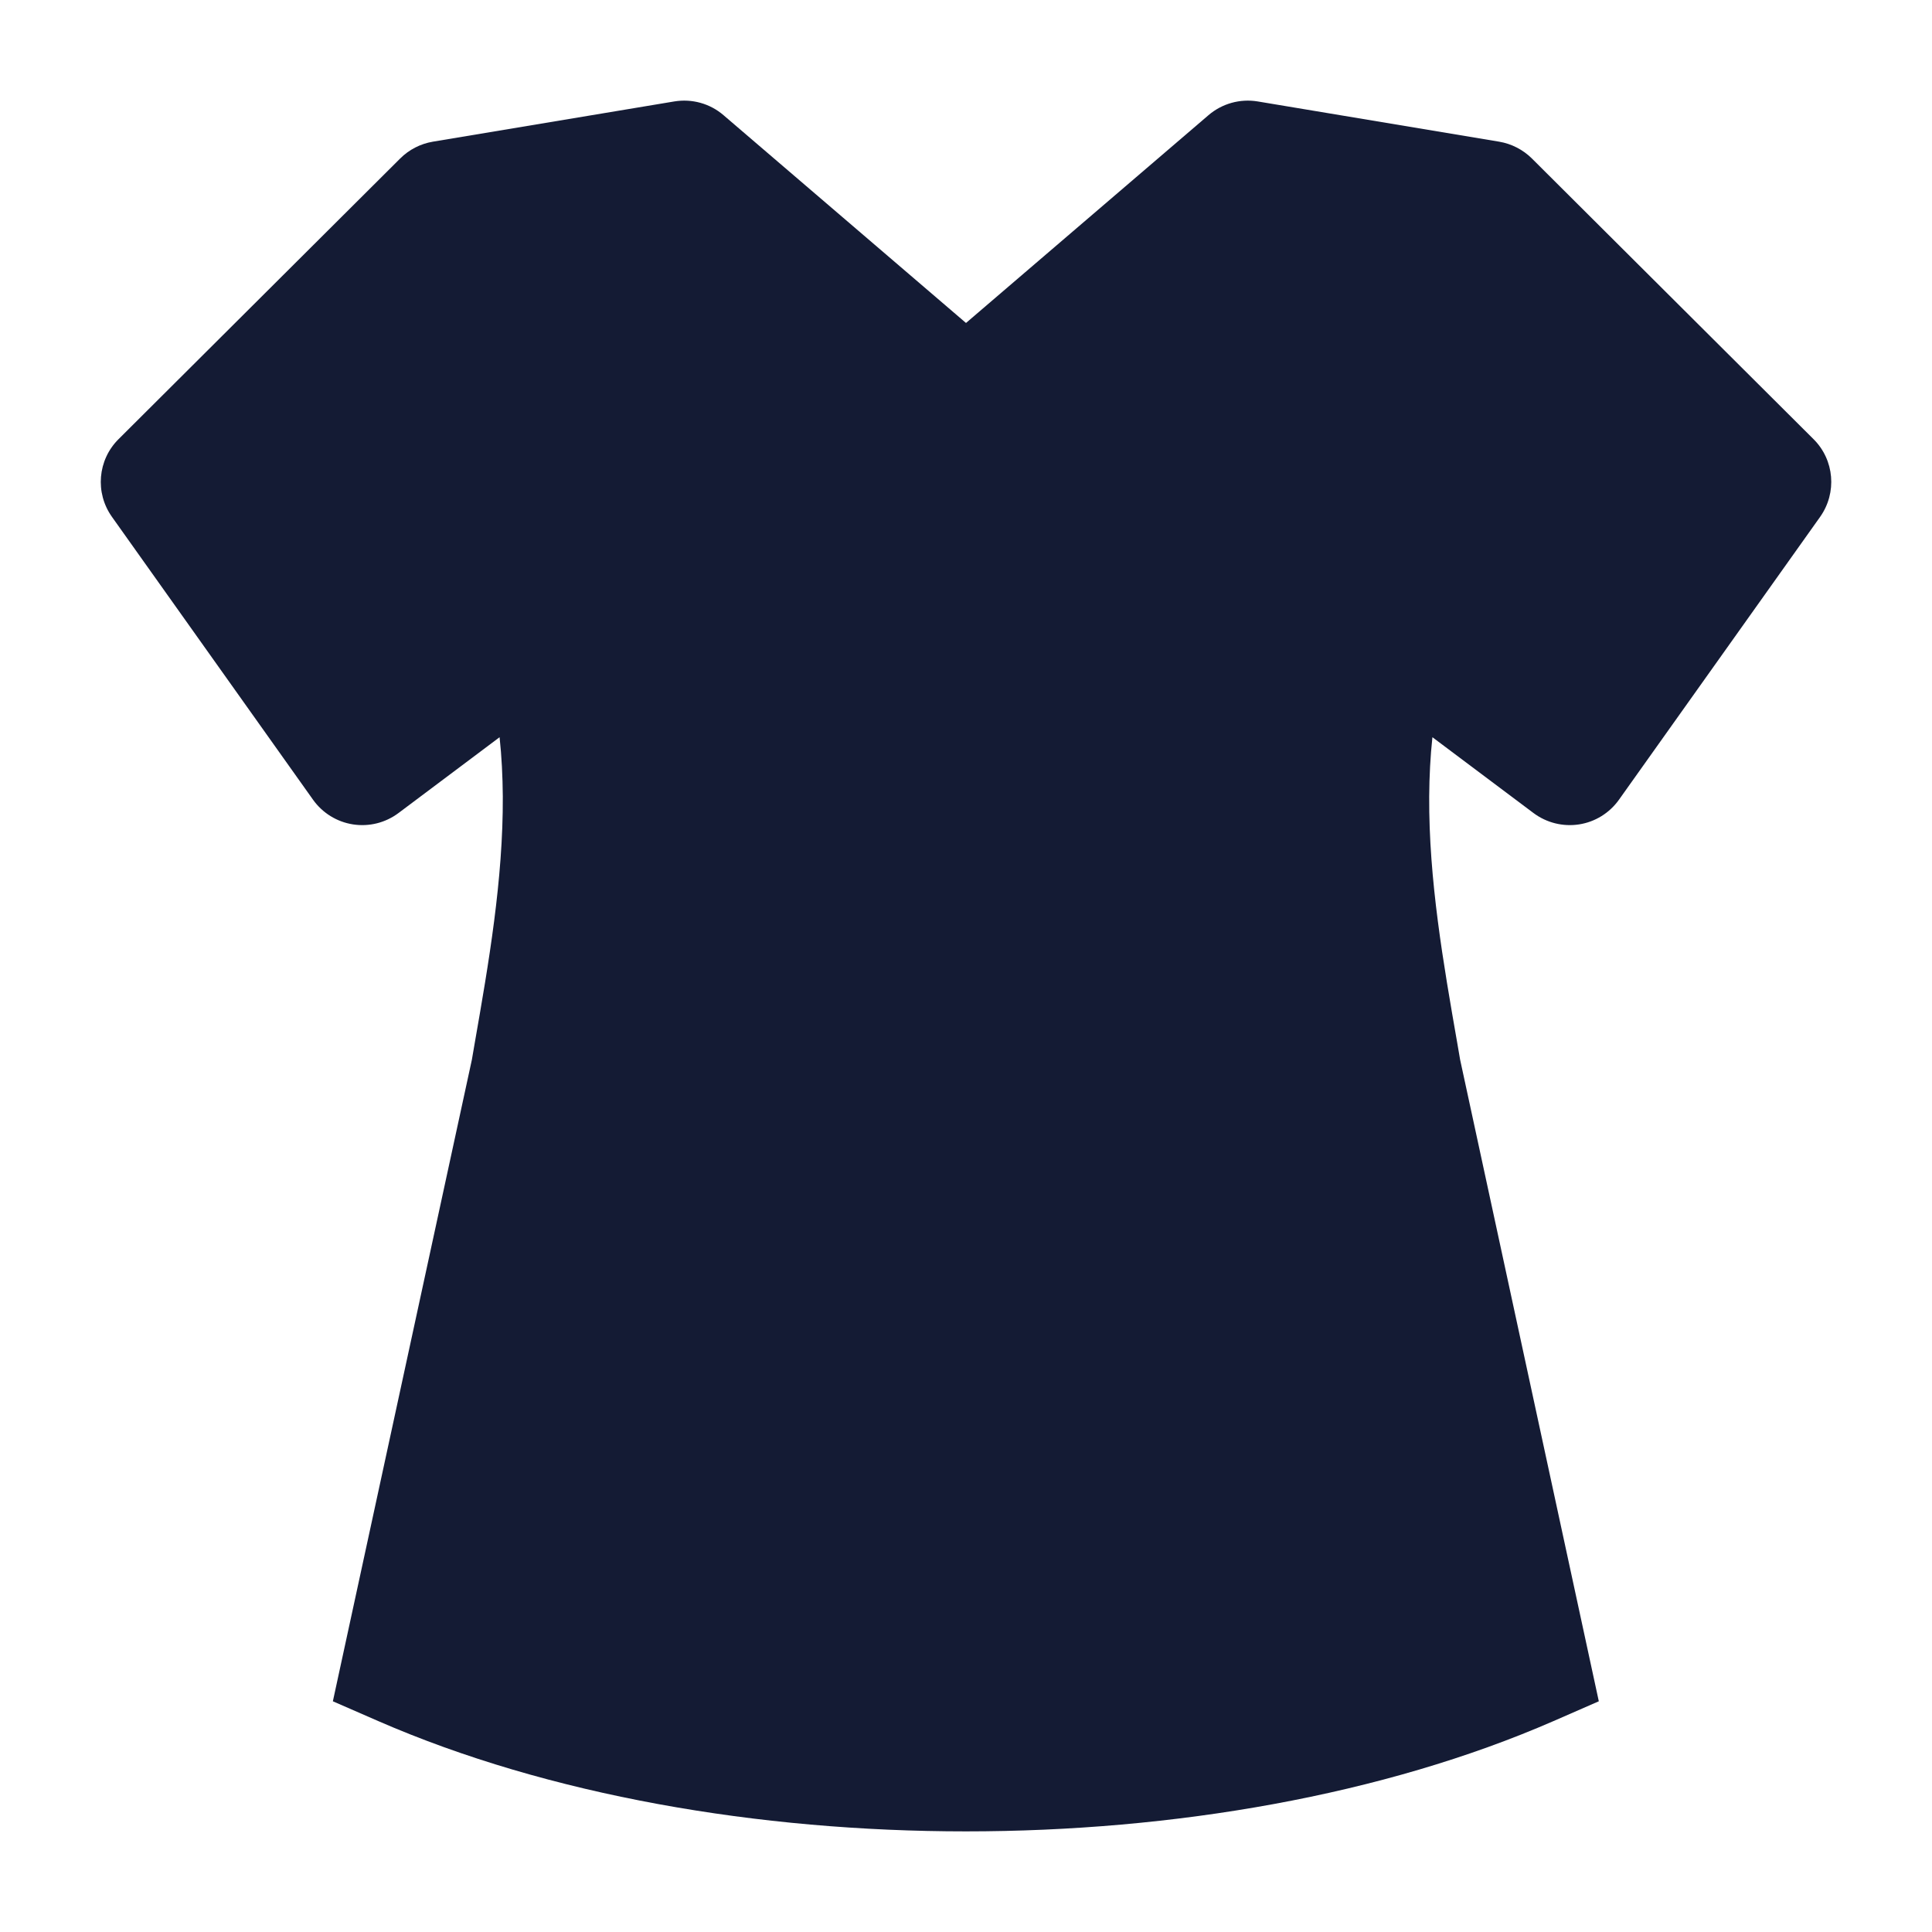<svg width="24" height="24" viewBox="0 0 24 24" fill="none" xmlns="http://www.w3.org/2000/svg">
<path d="M8.377 1.26C8.596 1.224 8.82 1.286 8.988 1.431L12 4.012L15.012 1.431C15.181 1.286 15.405 1.224 15.623 1.26L18.623 1.76C18.777 1.786 18.919 1.859 19.03 1.969L22.528 5.455C22.788 5.713 22.822 6.122 22.61 6.421L20.111 9.935C19.994 10.099 19.816 10.21 19.616 10.241C19.416 10.272 19.212 10.221 19.05 10.1L17.794 9.158C17.768 9.398 17.756 9.643 17.754 9.894C17.748 10.926 17.93 11.969 18.103 12.959L18.138 13.163L19.861 21.134L19.298 21.38C17.183 22.302 14.576 22.75 11.999 22.75C9.422 22.75 6.815 22.302 4.699 21.38L4.135 21.134L5.862 13.163L5.897 12.959L5.897 12.959C6.07 11.969 6.251 10.926 6.246 9.894C6.244 9.644 6.232 9.398 6.206 9.158L4.95 10.1C4.788 10.221 4.585 10.272 4.385 10.241C4.185 10.21 4.006 10.099 3.889 9.935L1.391 6.421C1.178 6.122 1.213 5.713 1.473 5.455L4.971 1.969C5.081 1.859 5.223 1.786 5.377 1.76L8.377 1.26Z" fill="#141B34"/>
</svg>
